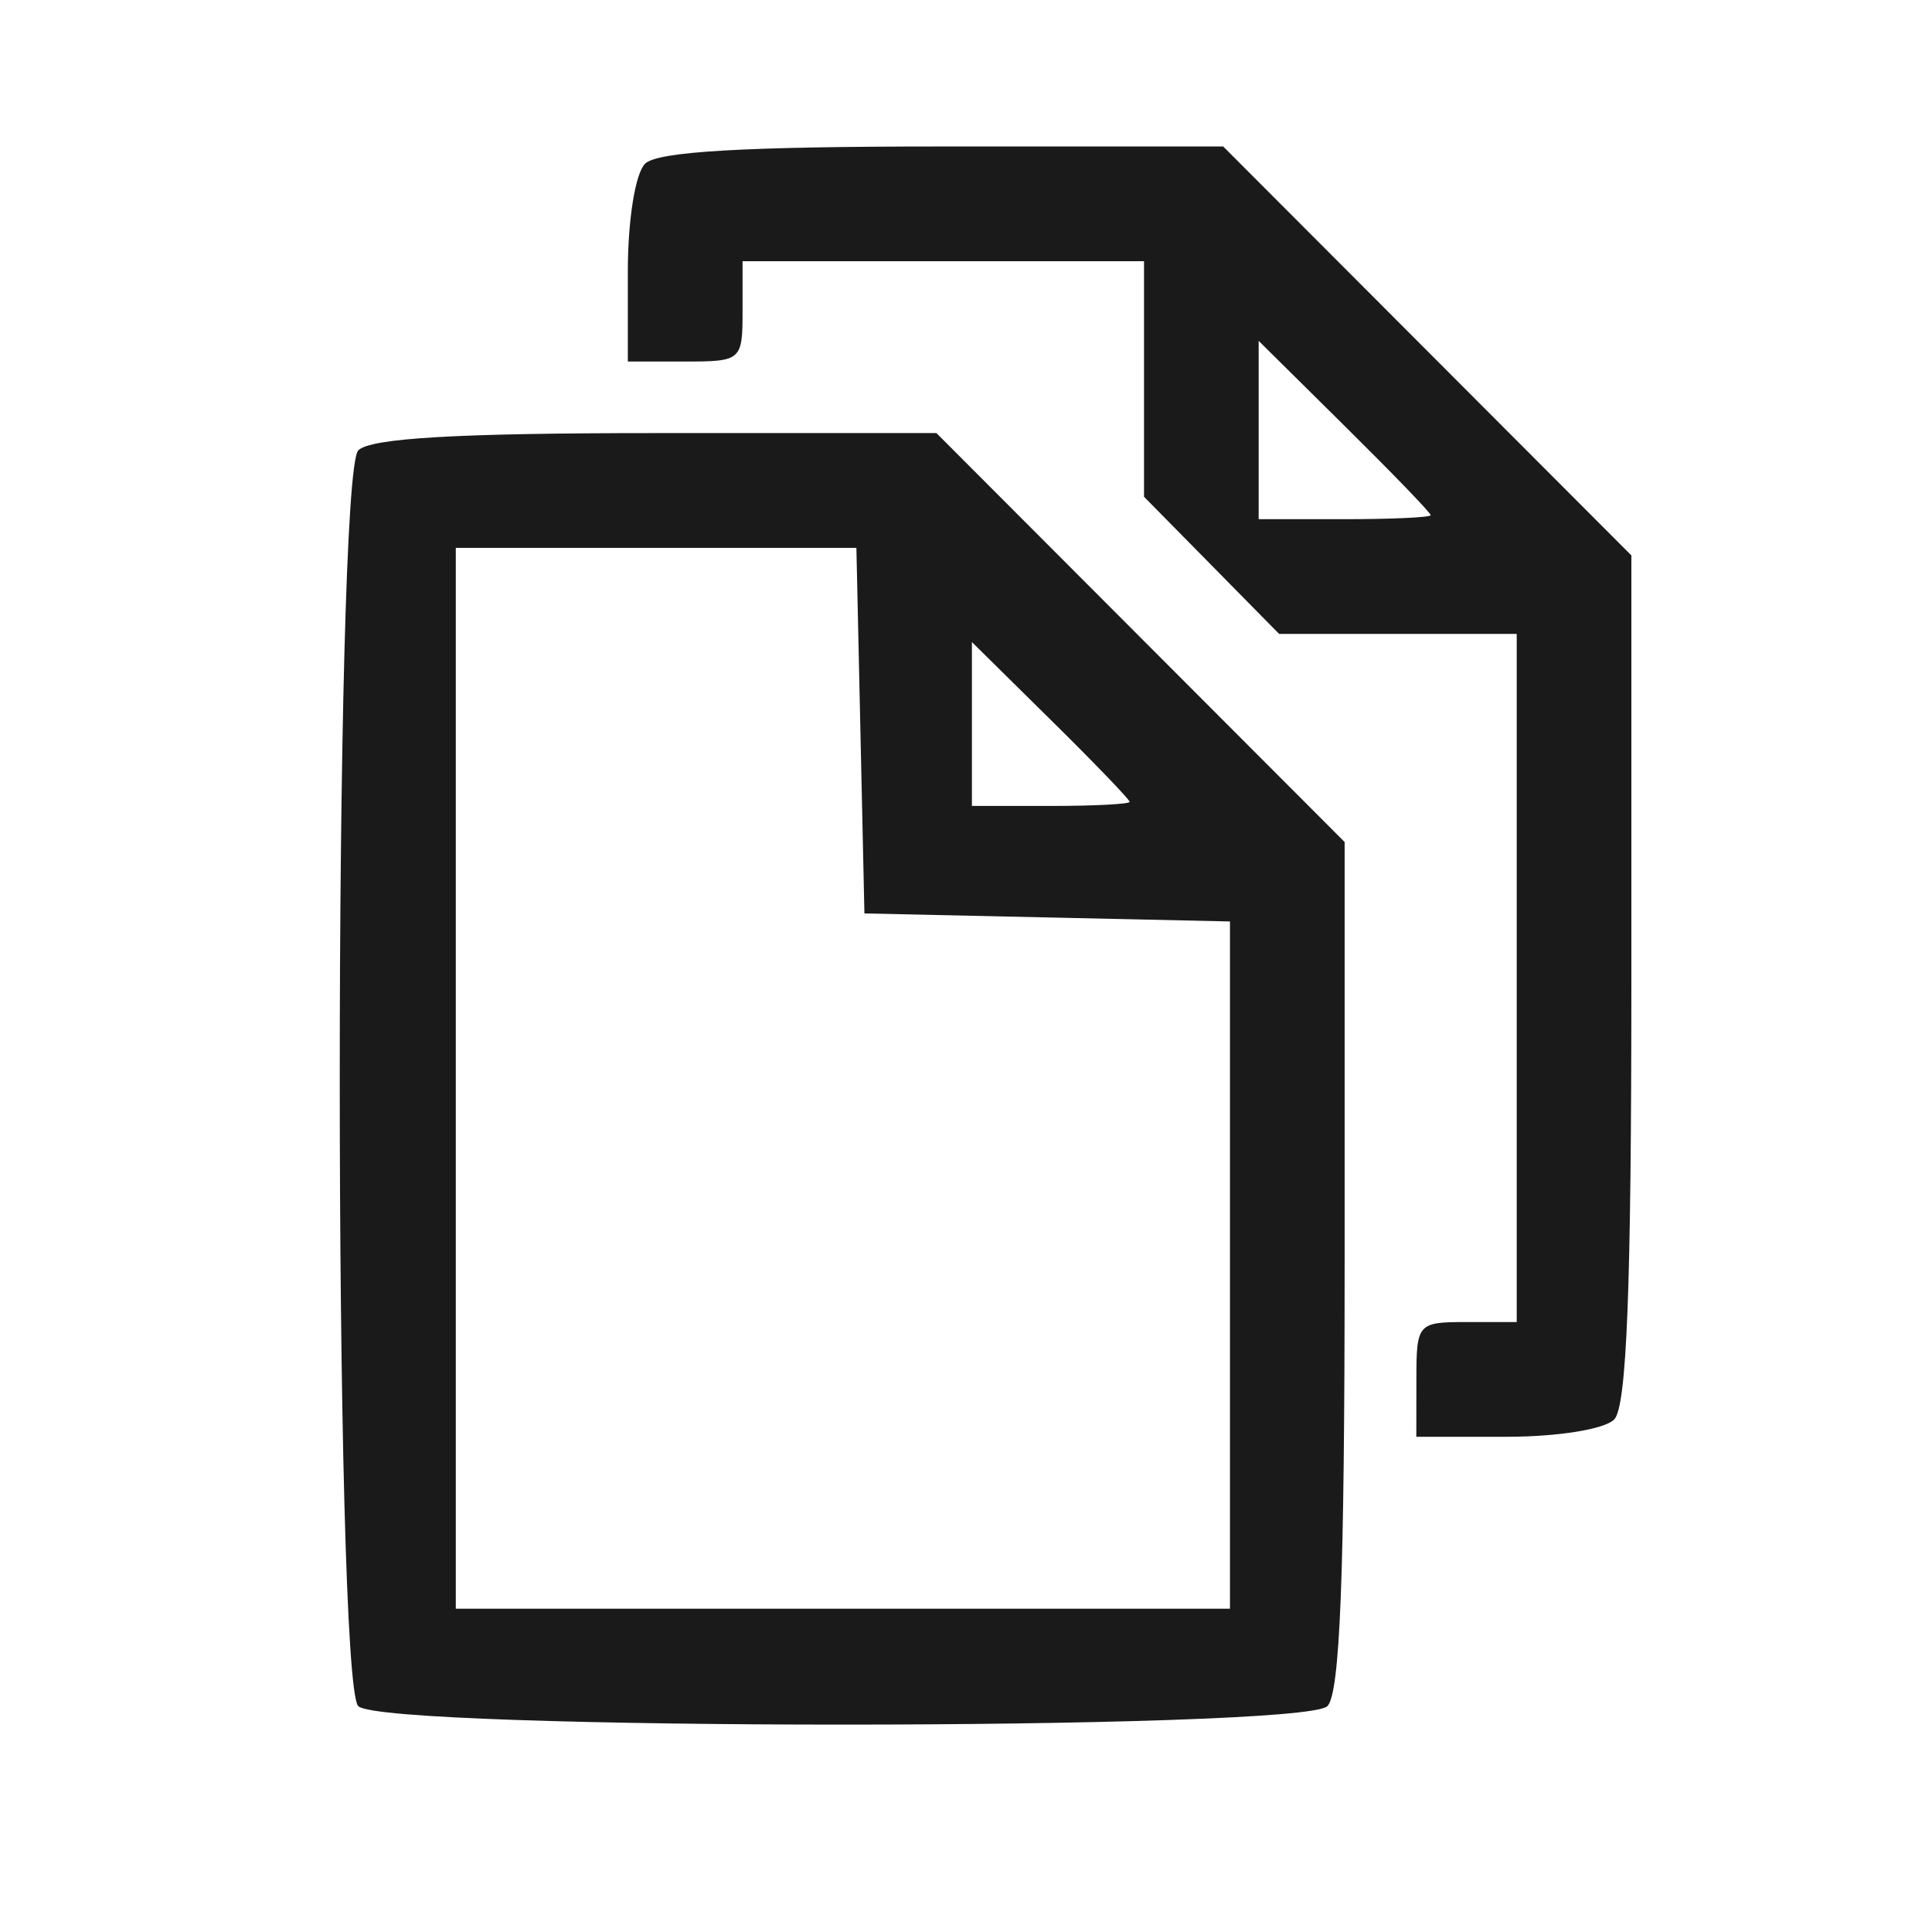 <?xml version="1.0" encoding="UTF-8" standalone="no"?>
<!-- Created with Inkscape (http://www.inkscape.org/) -->

<svg
   xmlns:dc="http://purl.org/dc/elements/1.1/"
   xmlns:cc="http://creativecommons.org/ns#"
   xmlns:rdf="http://www.w3.org/1999/02/22-rdf-syntax-ns#"
   xmlns:svg="http://www.w3.org/2000/svg"
   xmlns="http://www.w3.org/2000/svg"
   xmlns:sodipodi="http://sodipodi.sourceforge.net/DTD/sodipodi-0.dtd"
   xmlns:inkscape="http://www.inkscape.org/namespaces/inkscape"
   width="100"
   height="100"
   viewBox="0 0 26.458 26.458"
   version="1.1"
   id="svg5896"
   inkscape:version="0.92.1 r15371"
   sodipodi:docname="copy.svg">
  <defs
     id="defs5890" />
  <sodipodi:namedview
     id="base"
     pagecolor="#ffffff"
     bordercolor="#666666"
     borderopacity="1.0"
     inkscape:pageopacity="0.0"
     inkscape:pageshadow="2"
     inkscape:zoom="1.4"
     inkscape:cx="-30.365852"
     inkscape:cy="92.156669"
     inkscape:document-units="mm"
     inkscape:current-layer="layer1"
     showgrid="false"
     units="px"
     inkscape:window-width="1366"
     inkscape:window-height="708"
     inkscape:window-x="-13"
     inkscape:window-y="-13"
     inkscape:window-maximized="1" />
  <g
     inkscape:label="Layer 1"
     inkscape:groupmode="layer"
     id="layer1"
     transform="translate(0,-270.542)">
    <path
       inkscape:connector-curvature="0"
       id="path5876"
       d="m 4.907,293.908 c -0.339,-0.339 -0.339,-16.86 0,-17.199 0.167,-0.167 1.351,-0.236 4.076,-0.236 h 3.841 l 2.795,2.8 2.795,2.8 v 5.799 c 0,4.249 -0.063,5.862 -0.236,6.035 -0.337,0.337 -12.935,0.337 -13.272,0 z m 11.937,-6.041 v -4.706 l -2.503,-0.055 -2.503,-0.055 -0.055,-2.503 -0.055,-2.503 H 8.985 6.242 v 7.264 7.264 h 5.301 5.301 z m -1.374,-6.344 c 0,-0.032 -0.486,-0.536 -1.08,-1.122 l -1.08,-1.066 v 1.122 1.122 h 1.08 c 0.594,0 1.08,-0.025 1.08,-0.056 z m 3.927,7.909 c 0,-0.767 0.018,-0.785 0.687,-0.785 h 0.687 v -4.712 -4.712 h -1.627 -1.627 l -0.925,-0.939 -0.925,-0.939 v -1.613 -1.613 H 12.917 10.169 v 0.687 c 0,0.671 -0.018,0.687 -0.785,0.687 H 8.598 v -1.237 c 0,-0.7 0.102,-1.339 0.236,-1.472 0.167,-0.167 1.351,-0.236 4.076,-0.236 h 3.841 l 2.795,2.8 2.795,2.8 v 5.799 c 0,4.249 -0.063,5.862 -0.236,6.035 -0.133,0.133 -0.772,0.236 -1.472,0.236 h -1.237 z m 0.196,-11.835 c 0,-0.032 -0.53,-0.58 -1.178,-1.221 l -1.178,-1.166 v 1.221 1.221 h 1.178 c 0.648,0 1.178,-0.025 1.178,-0.055 z"
       style="fill:#1a1a1a;fill-opacity:1;stroke-width:0.196" />
  </g>
</svg>
